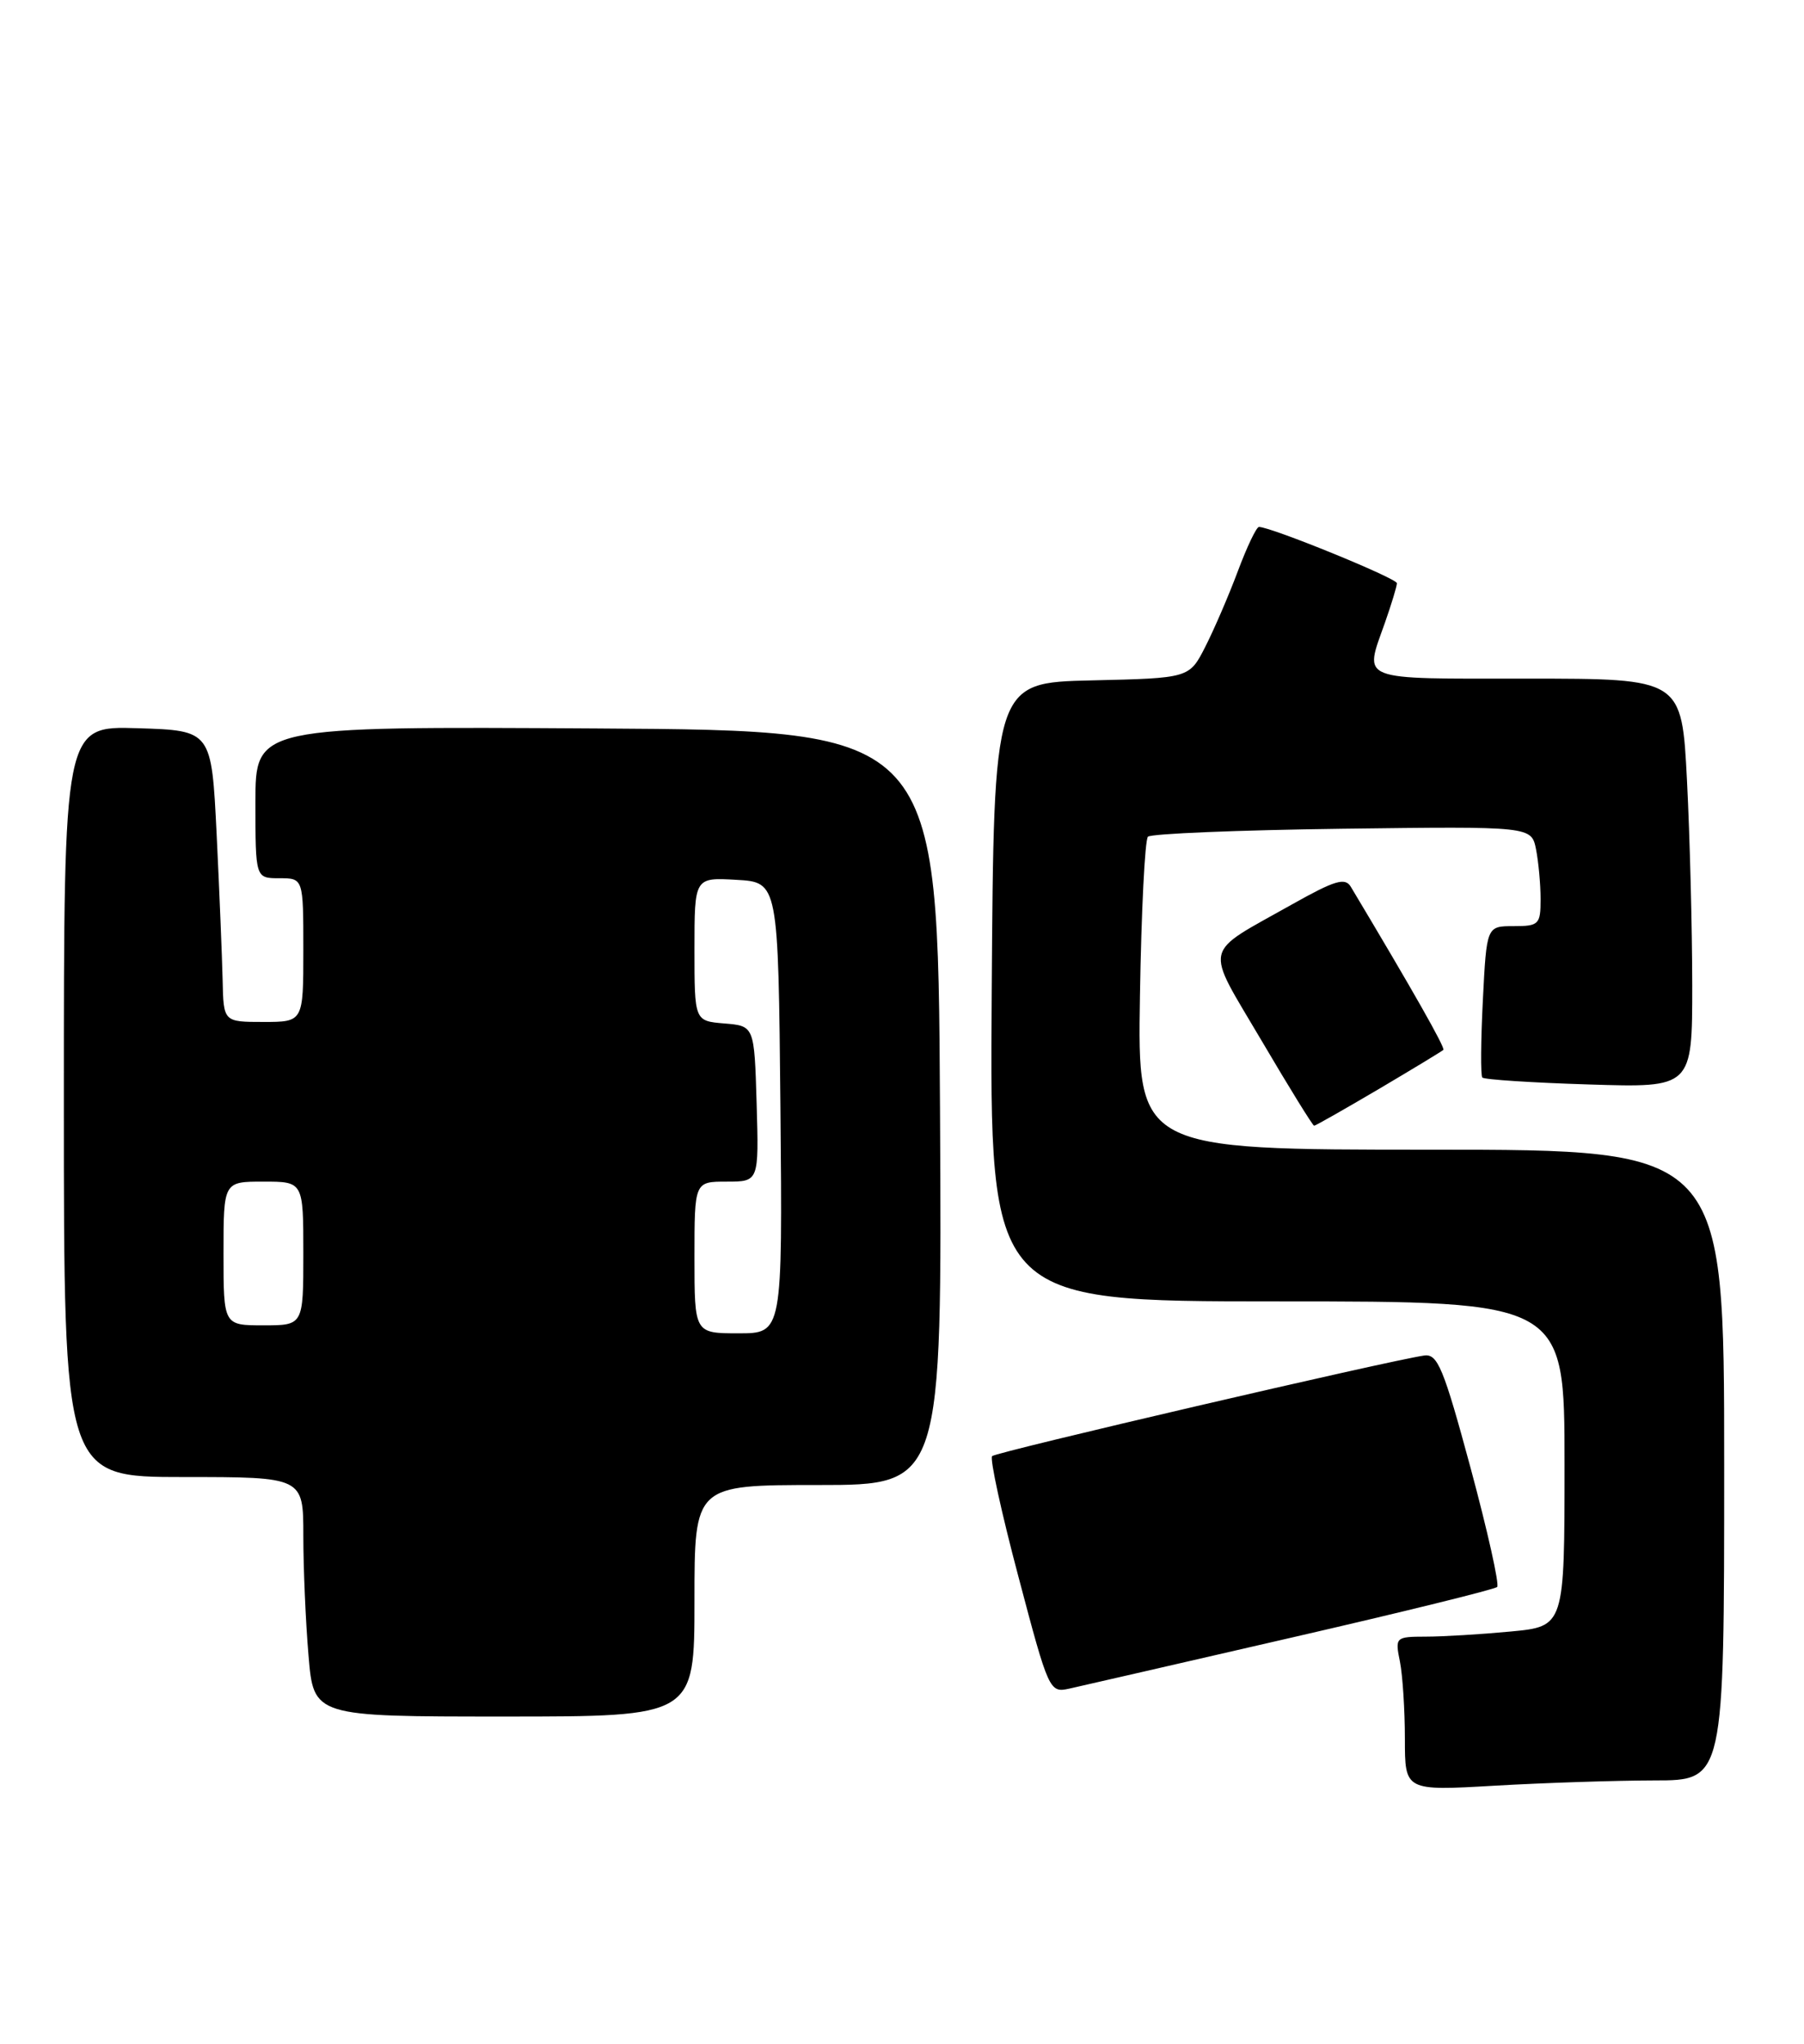 <?xml version="1.0" encoding="UTF-8" standalone="no"?>
<!DOCTYPE svg PUBLIC "-//W3C//DTD SVG 1.1//EN" "http://www.w3.org/Graphics/SVG/1.1/DTD/svg11.dtd" >
<svg xmlns="http://www.w3.org/2000/svg" xmlns:xlink="http://www.w3.org/1999/xlink" version="1.1" viewBox="0 0 226 256">
 <g >
 <path fill="currentColor"
d=" M 207.25 223.00 C 216.00 223.00 216.00 223.00 216.00 183.50 C 216.00 144.00 216.00 144.00 179.25 144.00 C 142.50 144.00 142.50 144.00 142.81 124.75 C 142.98 114.16 143.43 105.19 143.81 104.80 C 144.19 104.42 155.15 103.97 168.18 103.80 C 191.85 103.50 191.85 103.50 192.43 106.38 C 192.74 107.96 193.00 110.77 193.00 112.62 C 193.00 115.79 192.79 116.00 189.62 116.00 C 186.24 116.00 186.24 116.00 185.77 125.25 C 185.51 130.34 185.48 134.71 185.70 134.96 C 185.92 135.22 191.92 135.61 199.05 135.83 C 212.00 136.24 212.00 136.24 212.00 123.37 C 211.99 116.29 211.70 104.76 211.34 97.75 C 210.69 85.00 210.69 85.00 191.35 85.00 C 169.86 85.00 170.89 85.40 173.50 78.00 C 174.32 75.66 175.00 73.43 175.00 73.05 C 175.00 72.43 159.23 66.00 157.72 66.00 C 157.40 66.00 156.21 68.50 155.07 71.55 C 153.93 74.60 152.09 78.86 150.99 81.02 C 148.99 84.94 148.99 84.94 136.75 85.22 C 124.50 85.50 124.50 85.50 124.24 124.25 C 123.98 163.00 123.98 163.00 159.99 163.00 C 196.00 163.00 196.00 163.00 196.00 183.36 C 196.00 203.71 196.00 203.71 189.25 204.35 C 185.54 204.70 180.76 204.99 178.62 204.99 C 174.82 205.00 174.76 205.06 175.38 208.12 C 175.72 209.84 176.00 214.19 176.00 217.78 C 176.00 224.31 176.00 224.31 187.25 223.66 C 193.44 223.30 202.44 223.01 207.25 223.00 Z  M 87.00 200.50 C 87.00 186.00 87.00 186.00 102.51 186.00 C 118.02 186.00 118.02 186.00 117.76 138.75 C 117.50 91.50 117.50 91.50 74.75 91.24 C 32.00 90.98 32.00 90.98 32.00 100.49 C 32.00 110.00 32.00 110.00 35.00 110.00 C 38.00 110.00 38.00 110.00 38.00 119.00 C 38.00 128.00 38.00 128.00 33.00 128.00 C 28.00 128.00 28.00 128.00 27.89 122.75 C 27.82 119.86 27.49 111.65 27.14 104.50 C 26.50 91.50 26.50 91.50 17.25 91.21 C 8.00 90.92 8.00 90.92 8.00 137.96 C 8.00 185.00 8.00 185.00 23.00 185.00 C 38.00 185.00 38.00 185.00 38.00 192.35 C 38.00 196.39 38.29 203.14 38.65 207.35 C 39.29 215.00 39.29 215.00 63.15 215.00 C 87.00 215.00 87.00 215.00 87.00 200.50 Z  M 161.76 205.12 C 175.65 201.93 187.26 199.07 187.56 198.77 C 187.86 198.47 186.36 191.76 184.23 183.86 C 180.85 171.35 180.10 169.54 178.42 169.78 C 173.97 170.42 124.81 181.86 124.29 182.38 C 123.98 182.69 125.46 189.49 127.59 197.50 C 131.38 211.84 131.48 212.05 133.97 211.50 C 135.36 211.19 147.87 208.32 161.76 205.12 Z  M 172.72 136.41 C 177.00 133.88 180.64 131.67 180.82 131.50 C 181.08 131.25 176.99 124.04 169.22 111.06 C 168.51 109.88 167.22 110.27 161.93 113.24 C 150.50 119.68 150.85 118.12 158.04 130.33 C 161.49 136.20 164.46 141.00 164.63 141.00 C 164.80 141.00 168.44 138.93 172.72 136.41 Z  M 87.00 157.50 C 87.00 148.00 87.00 148.00 91.04 148.00 C 95.07 148.00 95.07 148.00 94.79 138.25 C 94.50 128.50 94.50 128.50 90.75 128.19 C 87.00 127.88 87.00 127.88 87.00 118.89 C 87.00 109.90 87.00 109.90 92.25 110.20 C 97.50 110.50 97.50 110.50 97.77 138.75 C 98.03 167.00 98.03 167.00 92.52 167.00 C 87.00 167.00 87.00 167.00 87.00 157.50 Z  M 28.00 157.00 C 28.00 148.00 28.00 148.00 33.00 148.00 C 38.00 148.00 38.00 148.00 38.00 157.00 C 38.00 166.00 38.00 166.00 33.00 166.00 C 28.00 166.00 28.00 166.00 28.00 157.00 Z "/>
</g>
</svg>